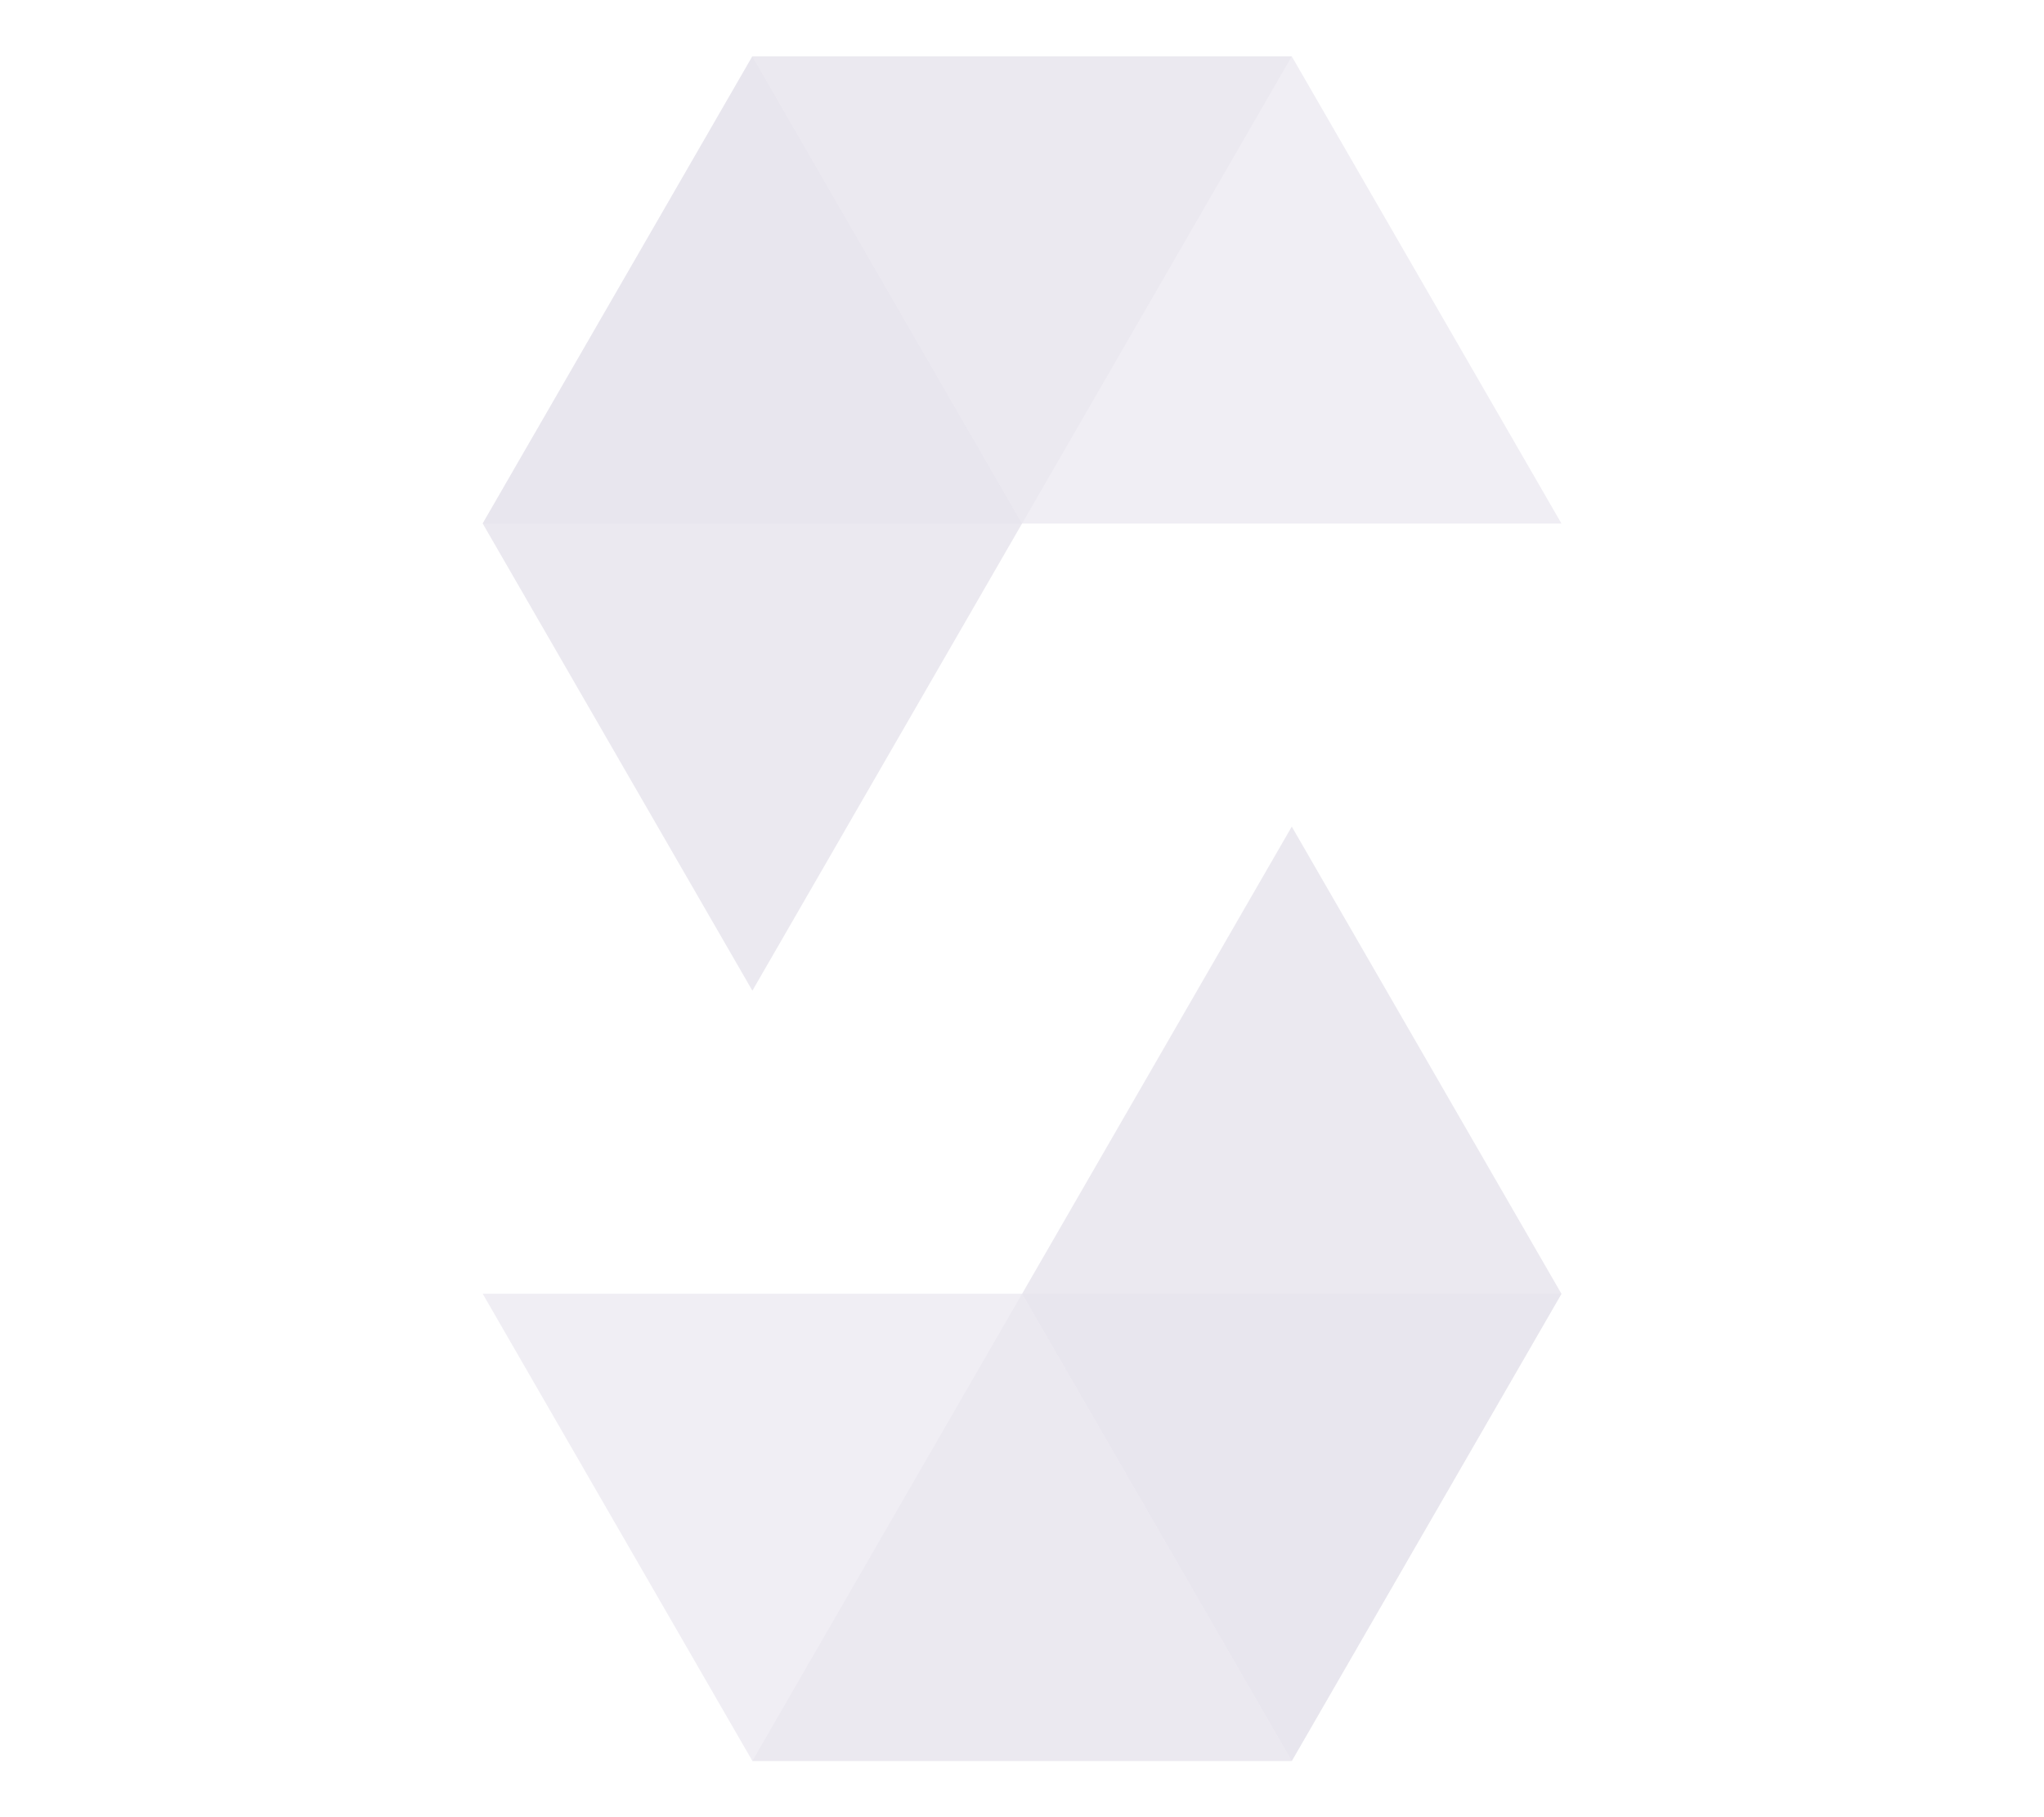 <svg width="100%" height="100%" viewBox="0 0 18 16" version="1.1" xmlns="http://www.w3.org/2000/svg" xmlns:xlink="http://www.w3.org/1999/xlink" xml:space="preserve" style="fill-rule:evenodd;clip-rule:evenodd;stroke-linejoin:round;stroke-miterlimit:2;"><g id="solidity-light" transform="matrix(0.095,0,0,0.095,8.17,7.238)"><g transform="matrix(1,0,0,1,-41.256,-71.974)"><path d="M50,44.301L25,1L0,44.301L25,87.603L50,44.301Z" style="fill:rgb(230,227,236);fill-opacity:0.8;fill-rule:nonzero;"/></g><g transform="matrix(1,0,0,1,-41.256,-71.974)"><path d="M50,44.309L75,1.008L25,1.008L0,44.309L50,44.309Z" style="fill:rgb(230,227,236);fill-opacity:0.45;fill-rule:nonzero;"/></g><g transform="matrix(1,0,0,1,-41.256,-71.974)"><path d="M75,1.008L25,1.008L50,44.309L100,44.309L75,1.008Z" style="fill:rgb(230,227,236);fill-opacity:0.6;fill-rule:nonzero;"/></g><g transform="matrix(1,0,0,1,-41.256,-71.974)"><path d="M50,115.699L75,159L100,115.699L75,72.397L50,115.699Z" style="fill:rgb(230,227,236);fill-opacity:0.8;fill-rule:nonzero;"/></g><g transform="matrix(1,0,0,1,-41.256,-71.974)"><path d="M50,115.691L25,158.993L75,158.993L100,115.691L50,115.691Z" style="fill:rgb(230,227,236);fill-opacity:0.45;fill-rule:nonzero;"/></g><g transform="matrix(1,0,0,1,-41.256,-71.974)"><path d="M25,158.993L75,158.993L50,115.691L0,115.691L25,158.993Z" style="fill:rgb(230,227,236);fill-opacity:0.6;fill-rule:nonzero;"/></g></g></svg>